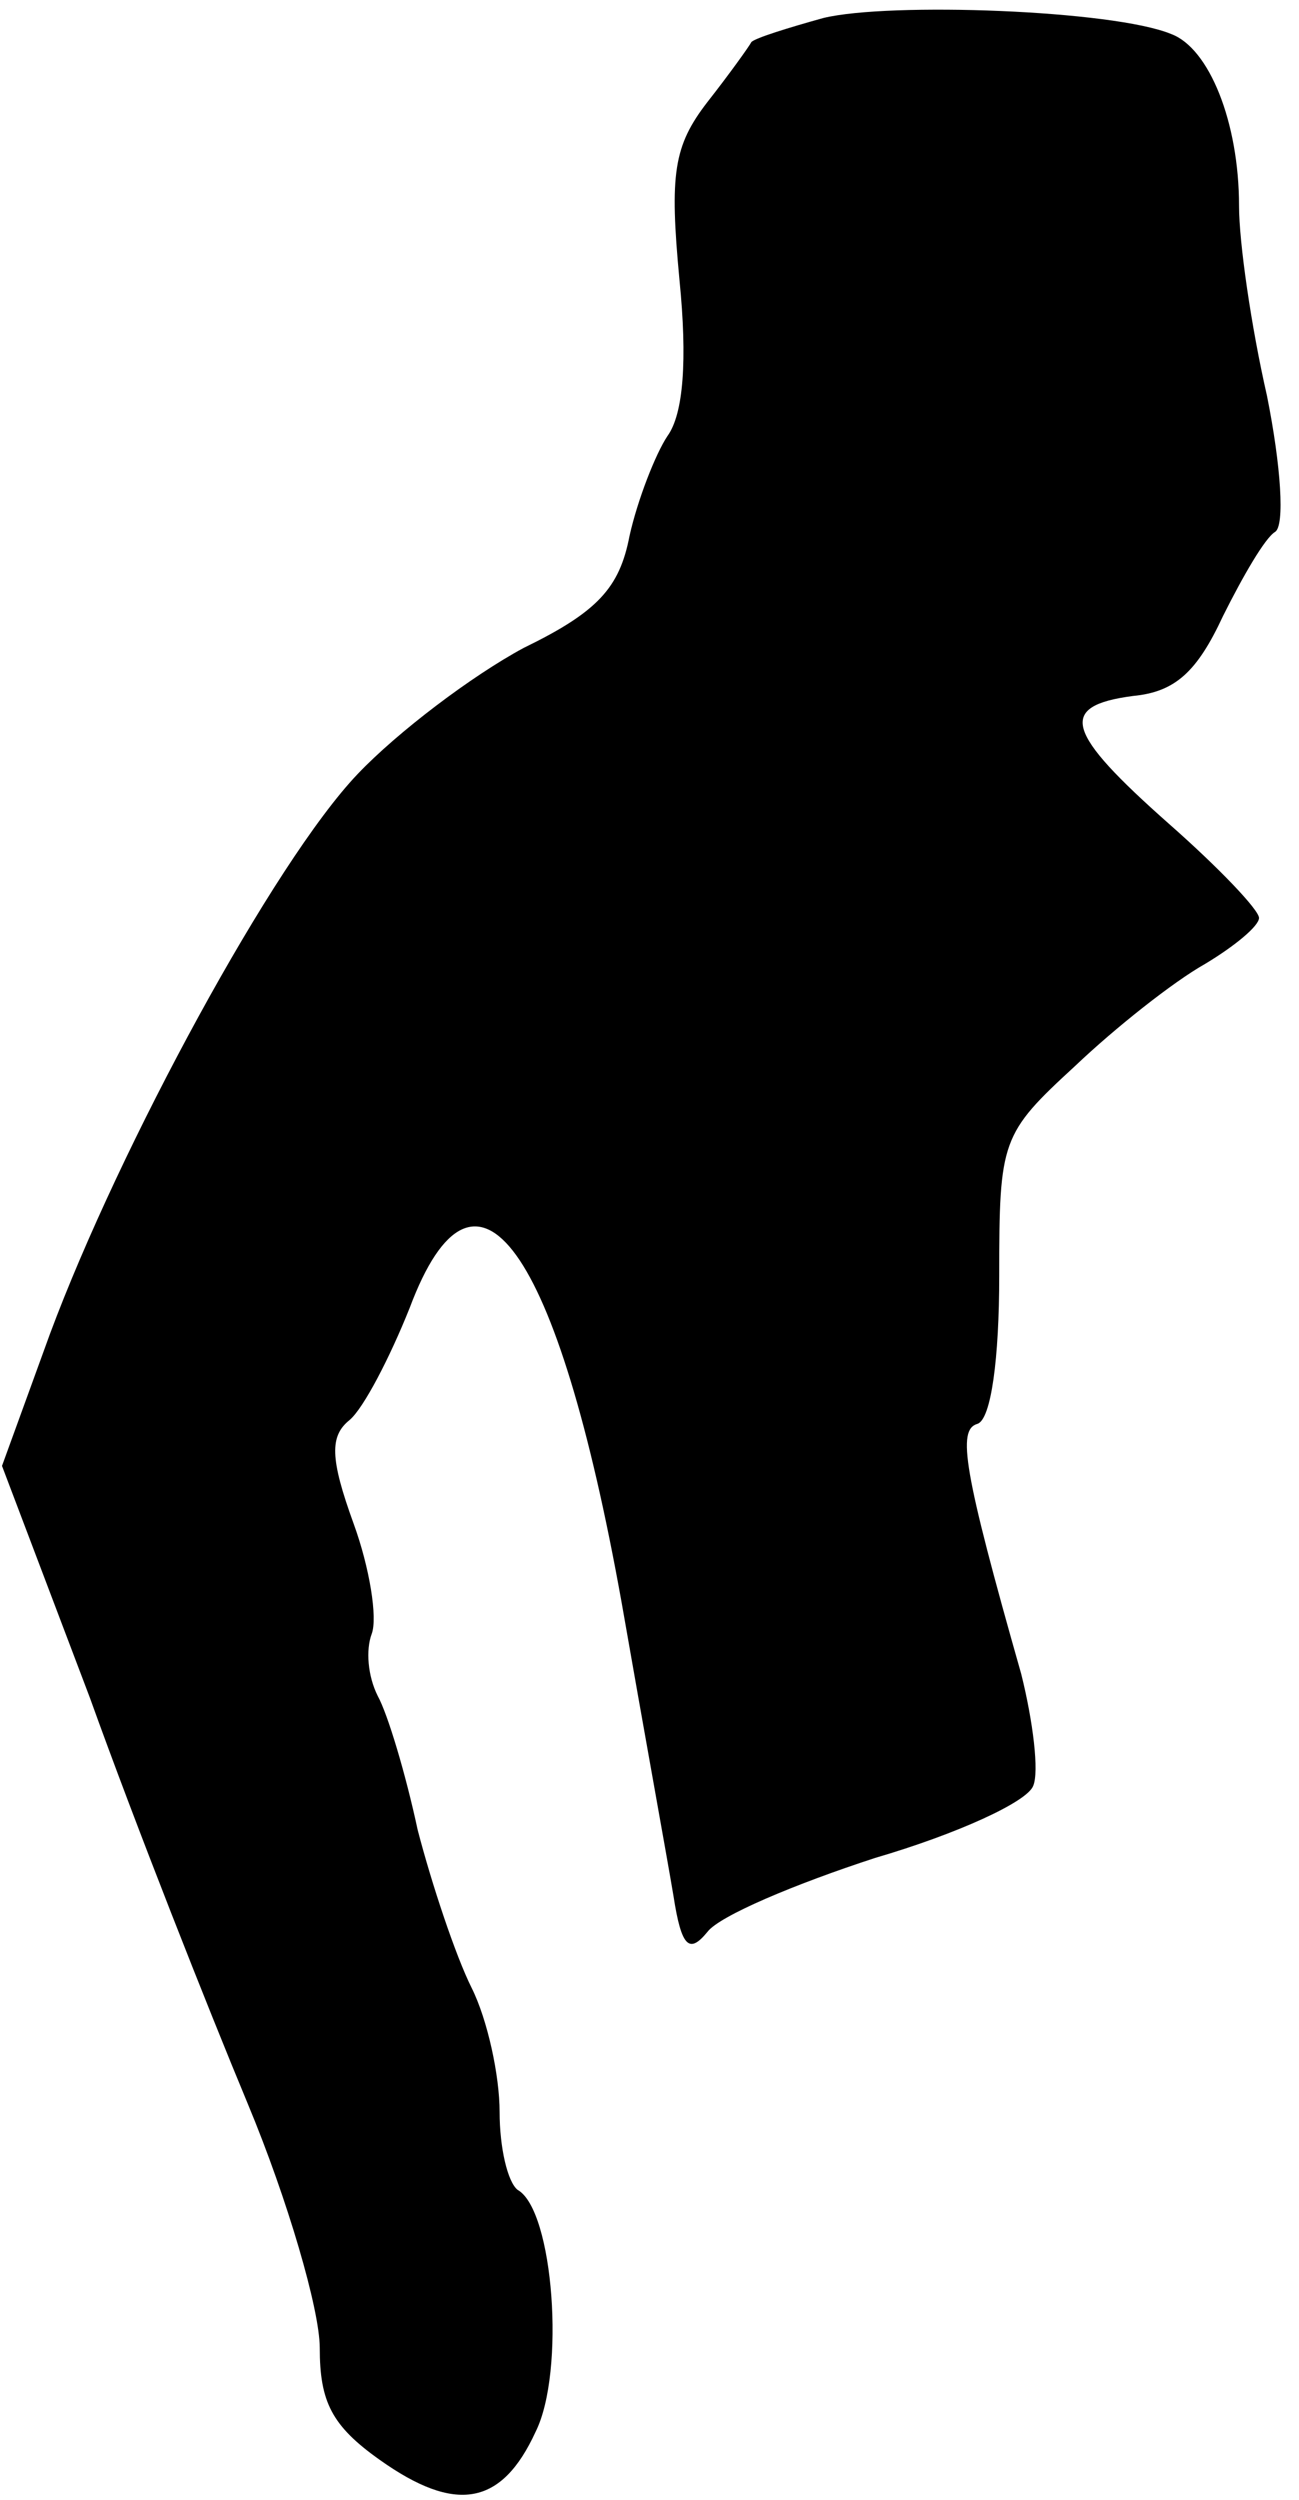 <?xml version="1.0" standalone="no"?>
<!DOCTYPE svg PUBLIC "-//W3C//DTD SVG 20010904//EN"
 "http://www.w3.org/TR/2001/REC-SVG-20010904/DTD/svg10.dtd">
<svg version="1.0" xmlns="http://www.w3.org/2000/svg"
 width="65pt" height="125pt" viewBox="0 0 65 125"
 preserveAspectRatio="xMidYMid meet">
<g transform="translate(0,125) scale(0.1,-0.1)"
fill="#000000" stroke="none">
<path fill="#000000" stroke="none" d="M412 1241 c-18 -5 -34 -10 -36 -12 -1
-2 -11 -16 -22 -30 -17 -22 -19 -36 -14 -89 4 -40 2 -67 -6 -78 -6 -9 -15 -32
-19 -50 -5 -26 -16 -38 -53 -56 -26 -14 -63 -42 -83 -63 -42 -44 -119 -186
-154 -280 l-24 -66 44 -116 c23 -64 59 -155 79 -203 20 -48 36 -103 36 -122 0
-27 6 -39 30 -56 38 -27 61 -23 78 14 15 30 9 111 -9 121 -5 4 -9 21 -9 39 0
18 -6 46 -14 62 -8 16 -20 52 -27 79 -6 28 -15 58 -20 67 -5 10 -6 23 -3 31 3
8 -1 33 -9 55 -12 33 -12 44 -2 52 7 6 20 31 30 56 33 88 74 31 106 -147 11
-63 23 -129 26 -147 4 -26 8 -29 17 -18 6 8 44 24 84 37 41 12 76 28 79 36 3
7 0 32 -6 56 -29 102 -32 122 -22 125 7 2 11 33 11 74 0 68 1 71 38 105 20 19
49 42 65 51 15 9 27 19 27 23 0 4 -20 25 -45 47 -52 46 -56 59 -18 64 21 2 32
12 45 40 10 20 21 39 26 42 5 3 3 33 -4 68 -8 35 -14 77 -14 95 0 42 -15 79
-34 86 -29 12 -141 16 -174 8z"/>
</g>
</svg>
